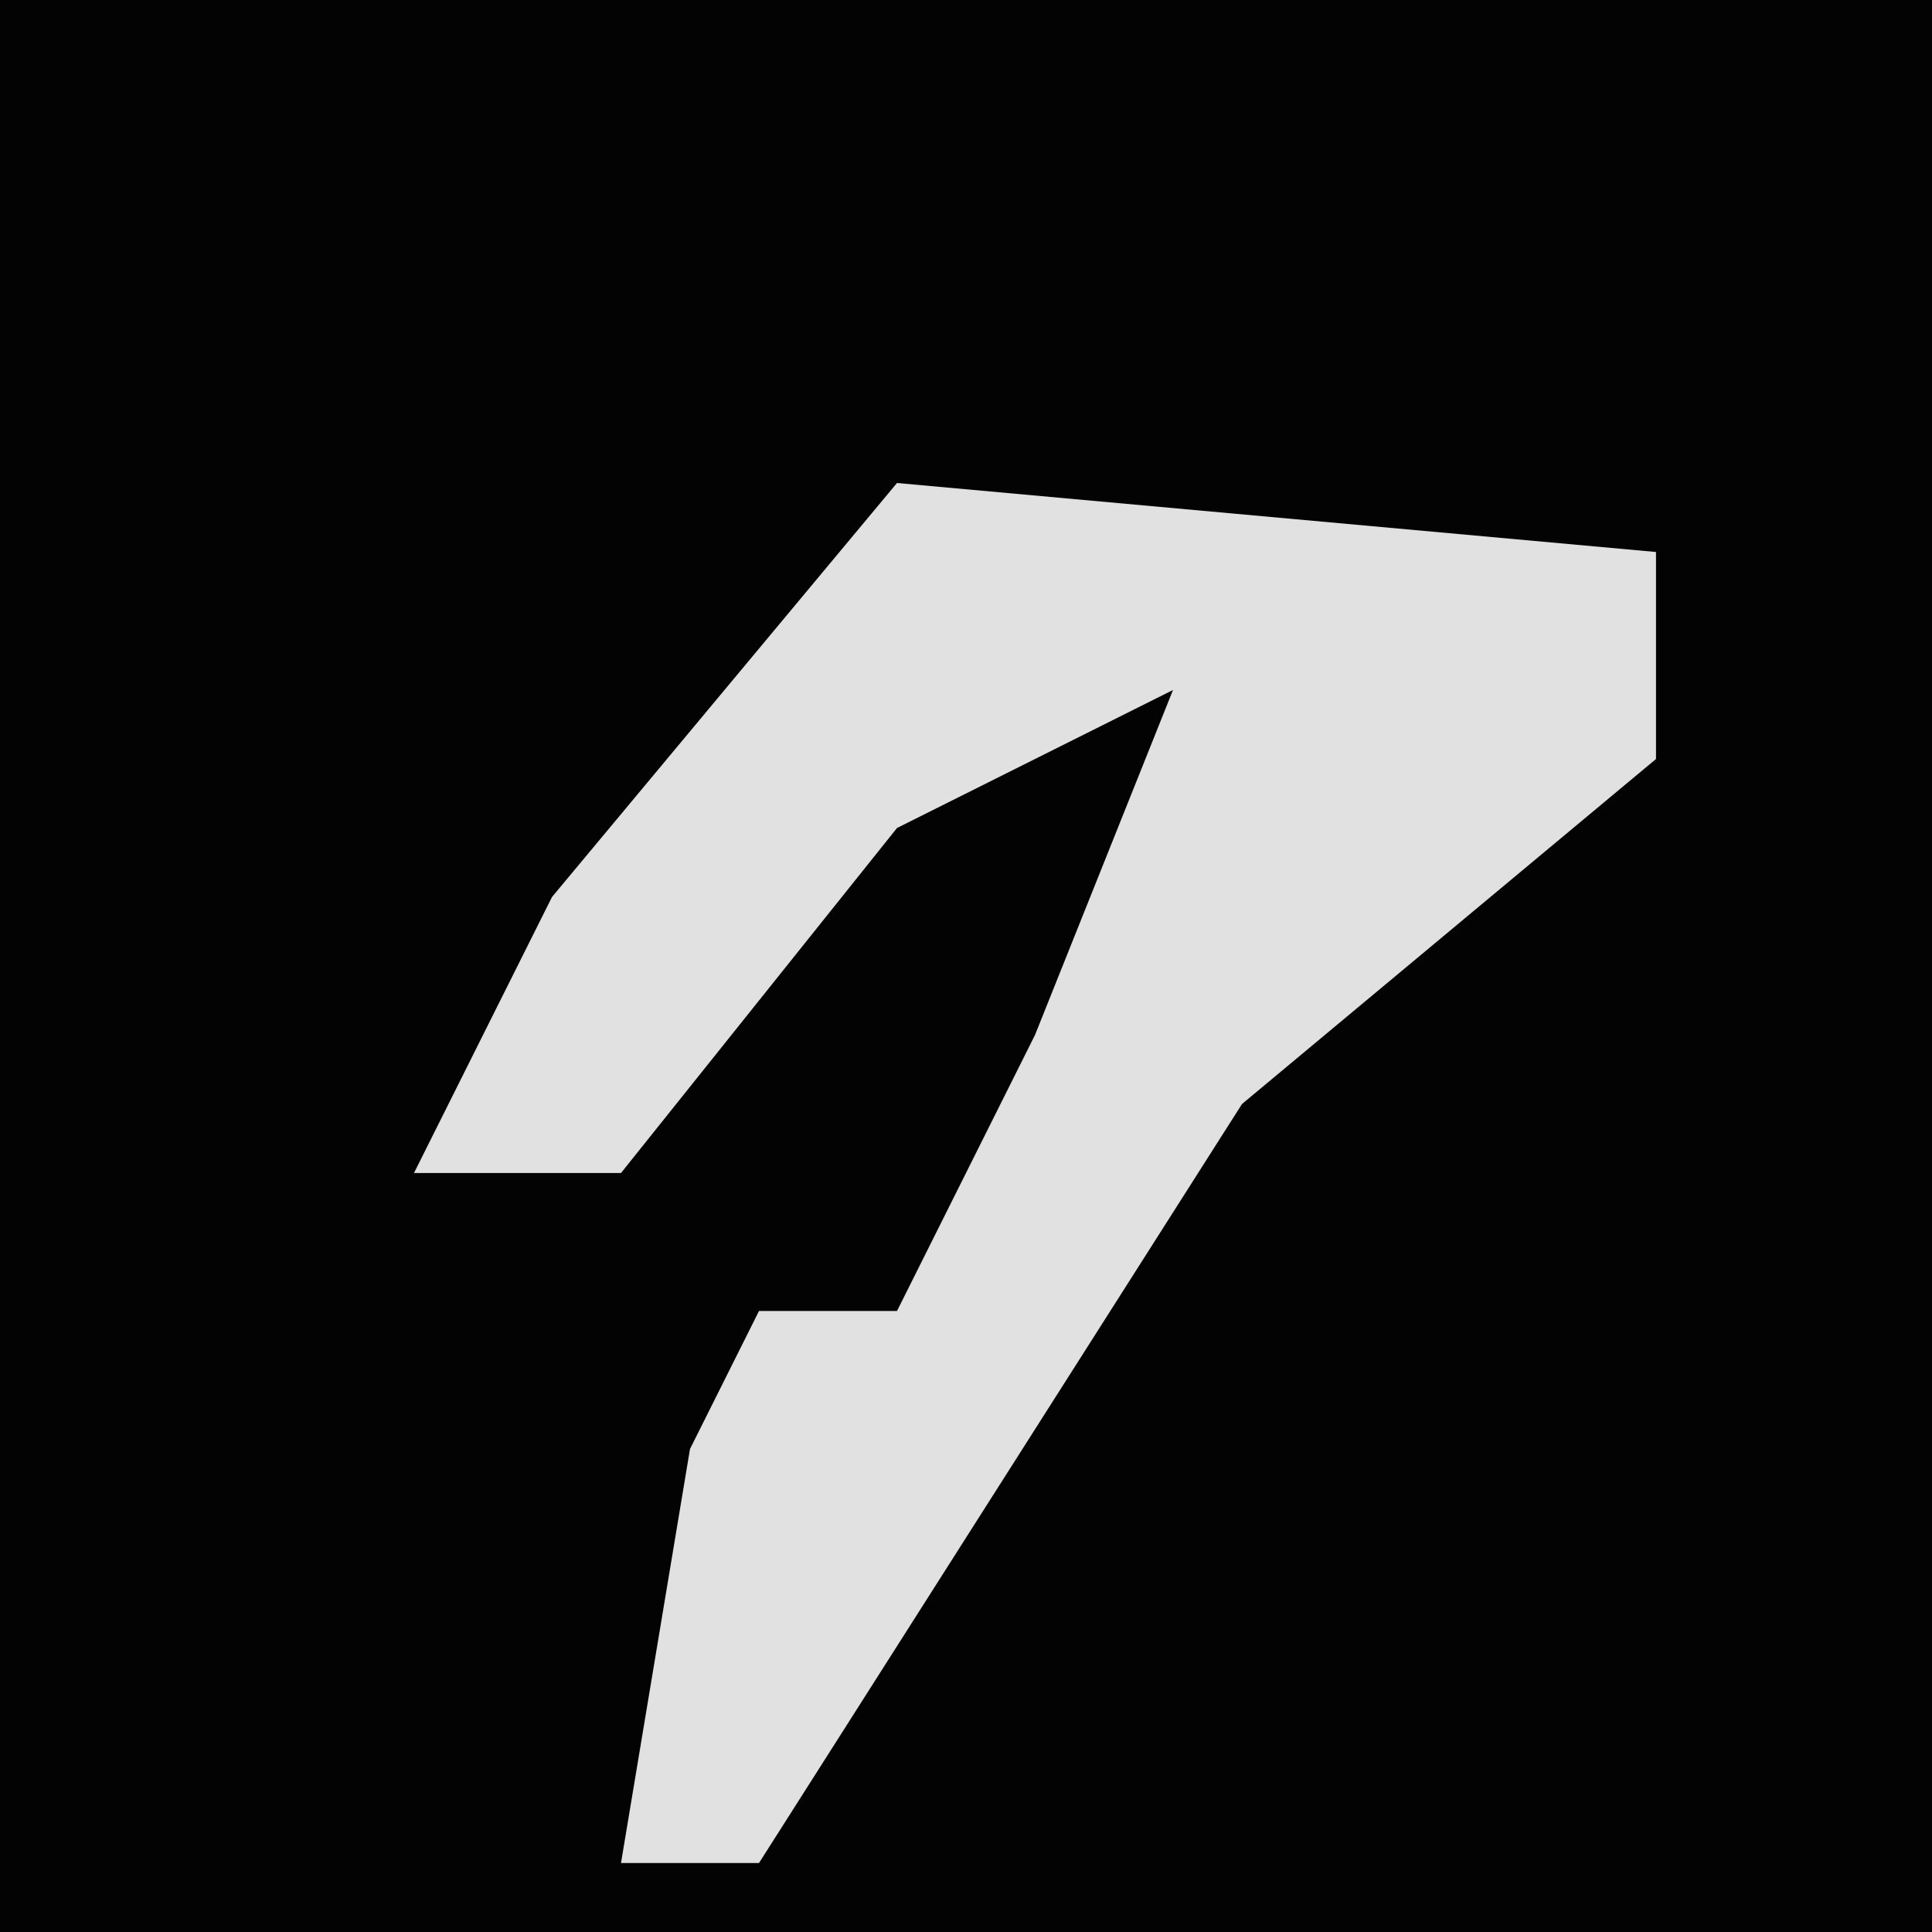 <?xml version="1.0" encoding="UTF-8"?>
<svg version="1.1" xmlns="http://www.w3.org/2000/svg" width="28" height="28">
<path d="M0,0 L28,0 L28,28 L0,28 Z " fill="#030303" transform="translate(0,0)"/>
<path d="M0,0 L11,1 L11,4 L5,9 L-2,20 L-4,20 L-3,14 L-2,12 L0,12 L2,8 L4,3 L0,5 L-4,10 L-7,10 L-5,6 Z " fill="#E1E1E1" transform="translate(13,7)"/>
</svg>
